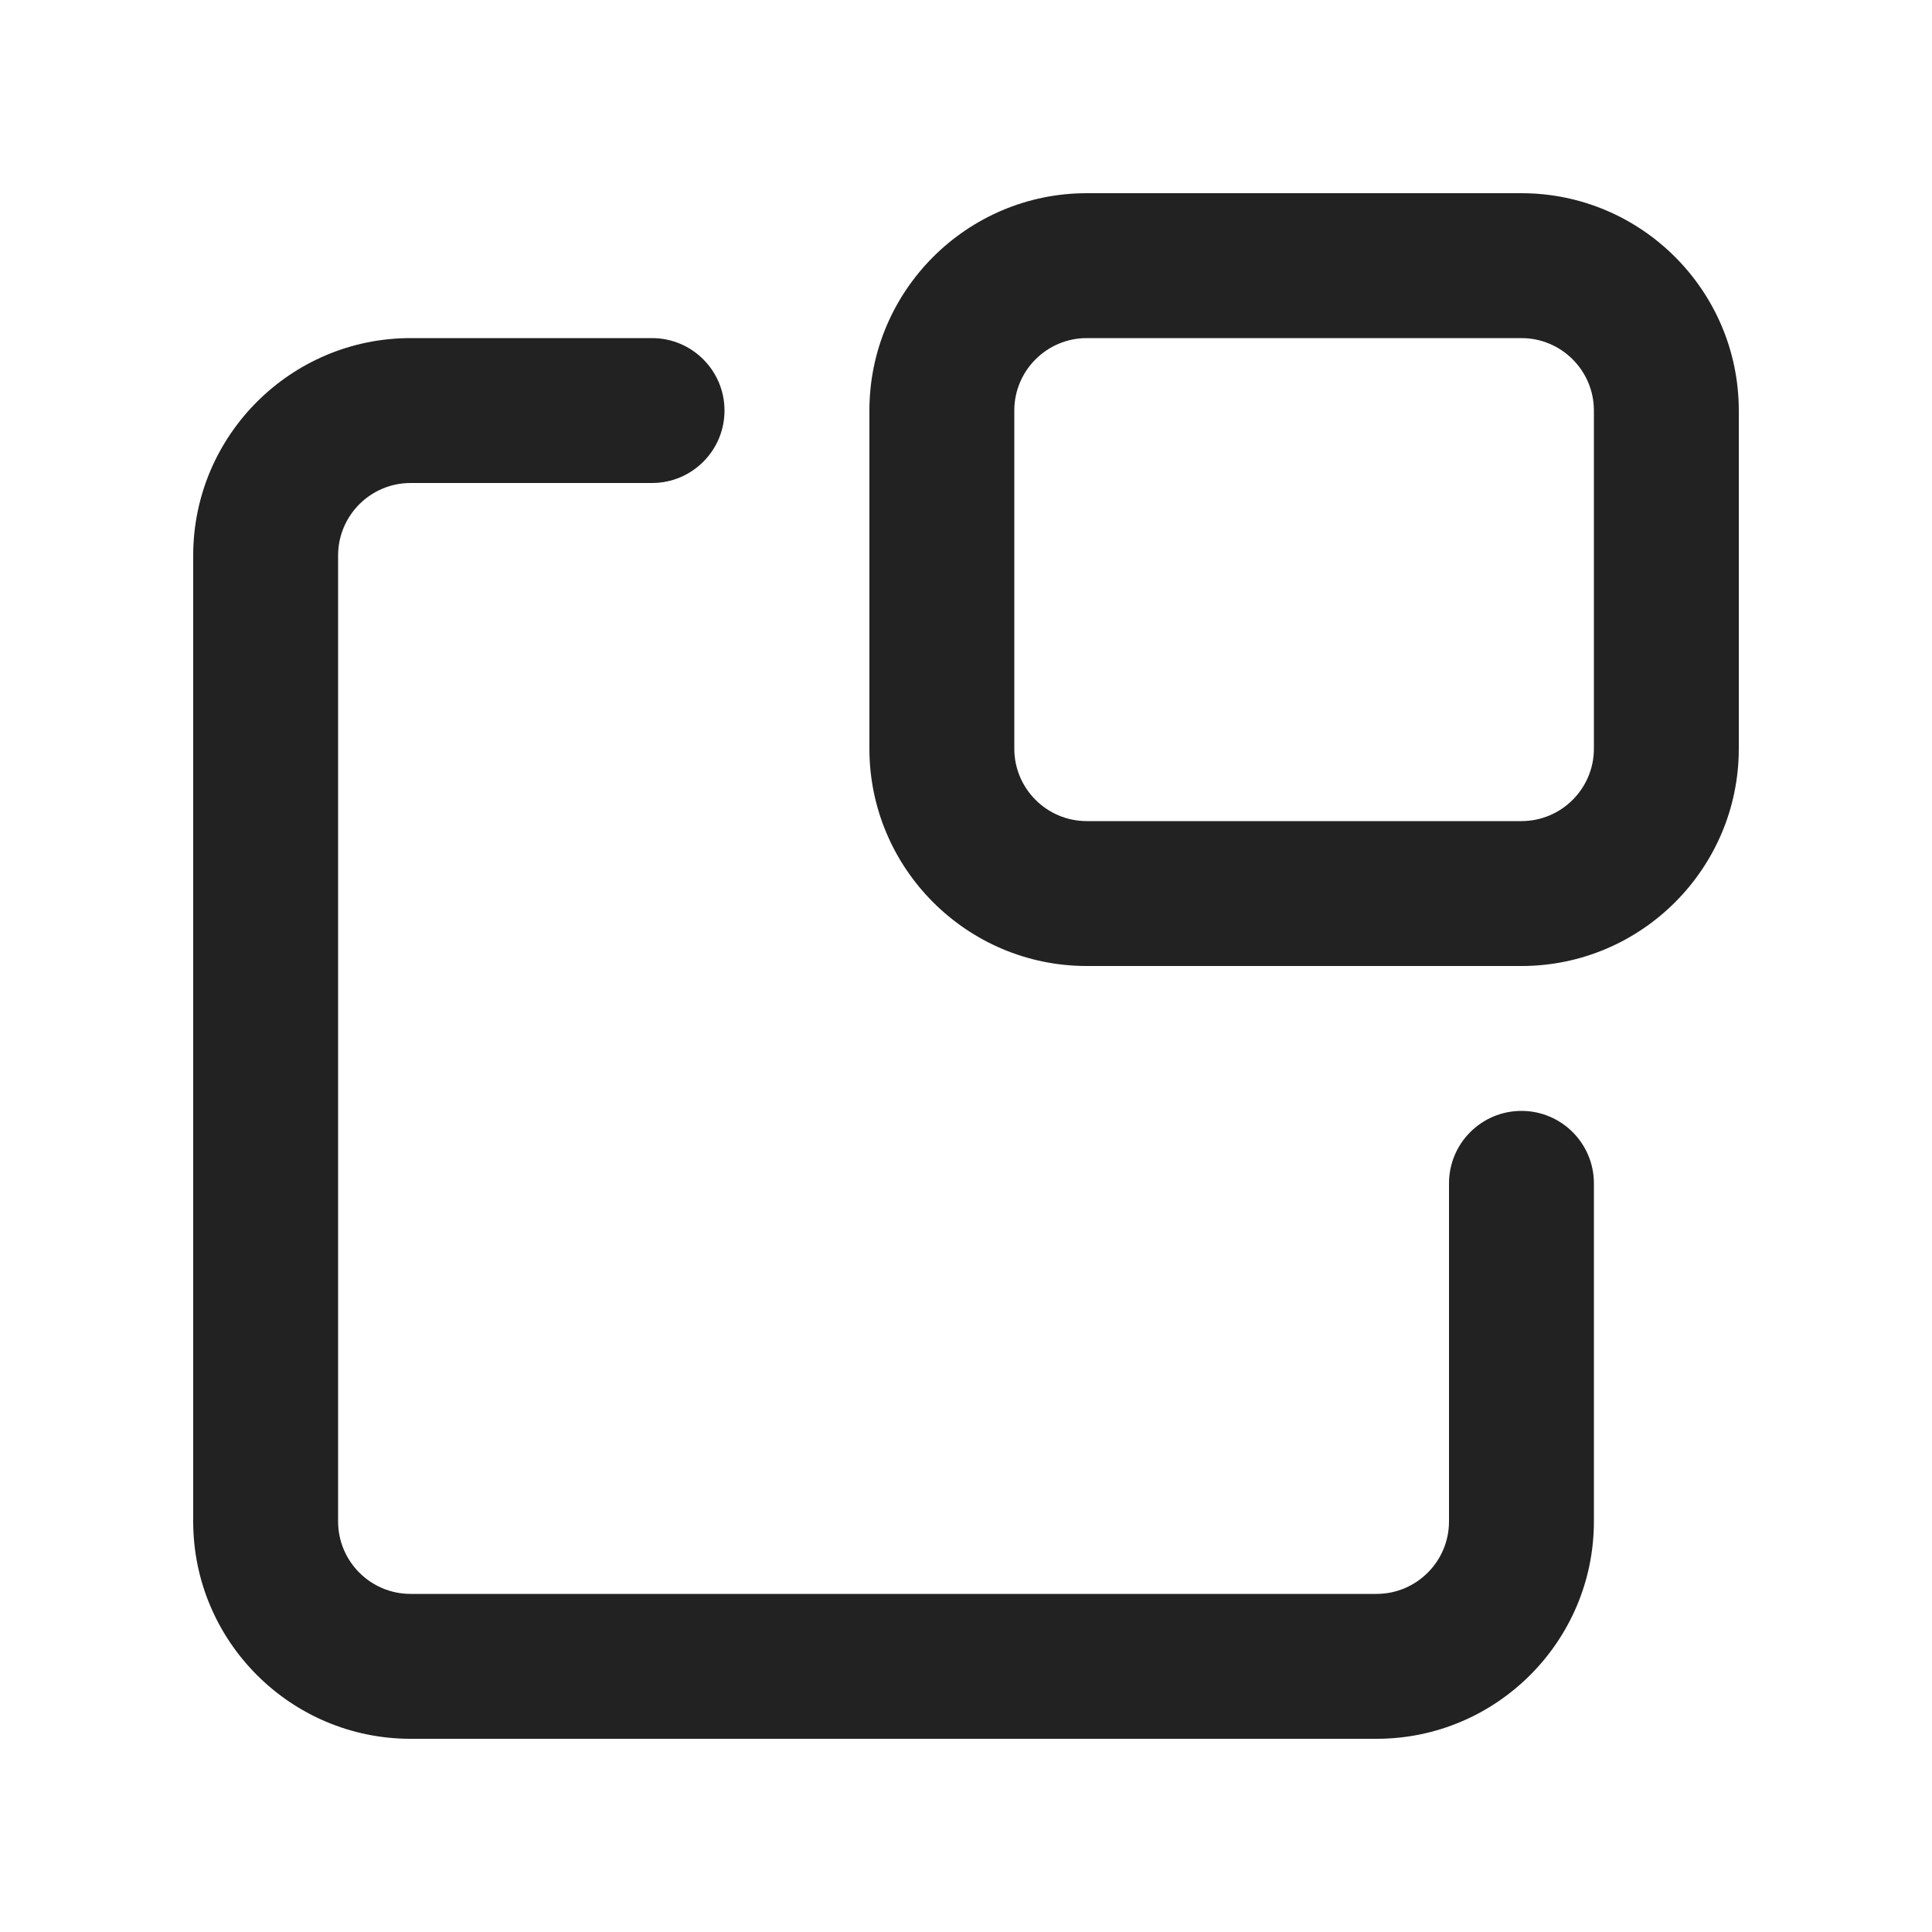 <?xml version="1.0" encoding="UTF-8"?>
<svg id="e" data-name="ICONS" xmlns="http://www.w3.org/2000/svg" width="20" height="20" viewBox="0 0 20 20">
  <path d="M14.25,18H4.25c-1.241,0-2.25-1.01-2.25-2.25V5.75c0-1.24,1.009-2.25,2.25-2.25h2.5c.414,0,.75.336.75.75s-.336.75-.75.75h-2.5c-.414,0-.75.337-.75.75v10c0,.413.336.75.75.75h10c.414,0,.75-.337.75-.75v-3.5c0-.414.336-.75.75-.75s.75.336.75.75v3.5c0,1.24-1.009,2.25-2.25,2.25Z" fill="#222"/>
  <path d="M15.75,10h-4.5c-1.241,0-2.25-1.01-2.25-2.25v-3.5c0-1.24,1.009-2.25,2.25-2.25h4.5c1.241,0,2.25,1.01,2.25,2.25v3.5c0,1.24-1.009,2.25-2.25,2.25ZM11.25,3.5c-.414,0-.75.337-.75.75v3.5c0,.413.336.75.75.75h4.5c.414,0,.75-.337.75-.75v-3.5c0-.413-.336-.75-.75-.75h-4.5Z" fill="#222"/>
</svg>